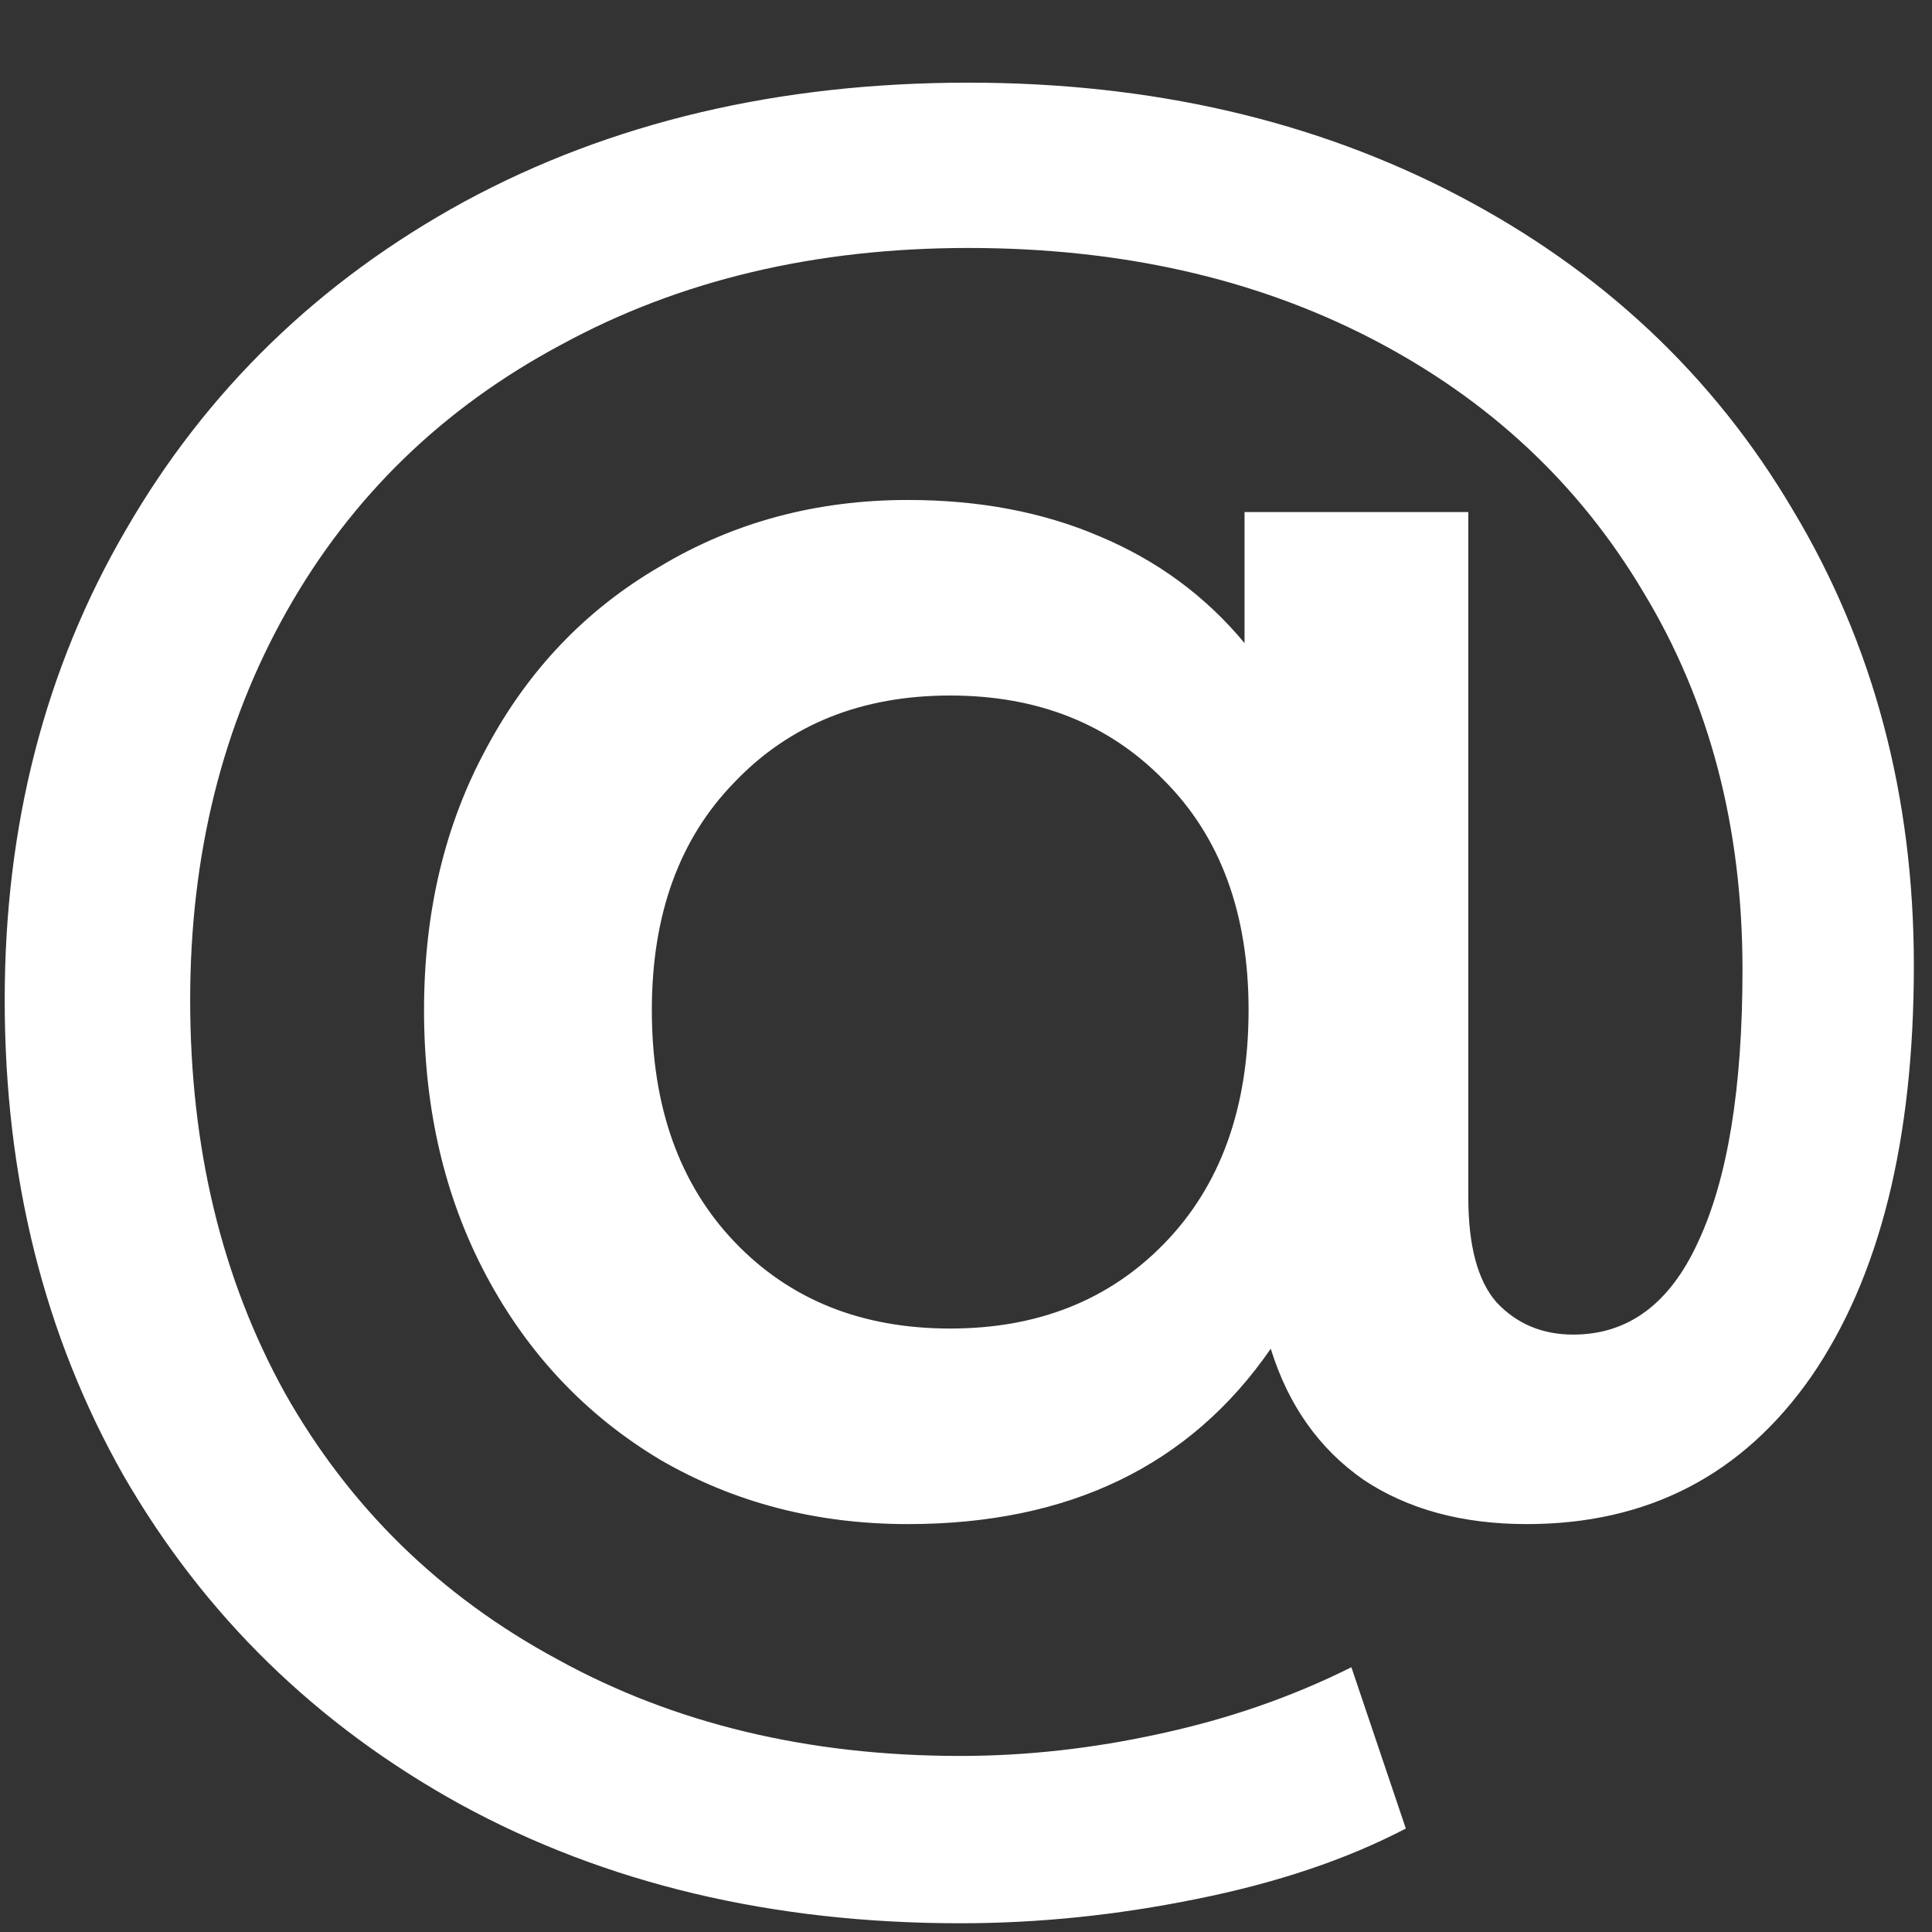 <svg width="23" height="23" viewBox="0 0 23 23" fill="none" xmlns="http://www.w3.org/2000/svg">
<rect x="0" y="0" width="23" height="23" fill="#333333" stroke="none"/>
<path d="M11.528 0.984C13.704 0.984 15.648 1.432 17.36 2.328C19.072 3.224 20.4 4.472 21.344 6.072C22.304 7.672 22.784 9.48 22.784 11.496C22.784 13.576 22.376 15.208 21.56 16.392C20.744 17.56 19.616 18.144 18.176 18.144C17.408 18.144 16.76 17.968 16.232 17.616C15.704 17.248 15.336 16.728 15.128 16.056C14.168 17.448 12.728 18.144 10.808 18.144C9.72 18.144 8.736 17.888 7.856 17.376C6.976 16.848 6.288 16.12 5.792 15.192C5.296 14.264 5.048 13.208 5.048 12.024C5.048 10.856 5.296 9.816 5.792 8.904C6.288 7.976 6.976 7.256 7.856 6.744C8.736 6.216 9.72 5.952 10.808 5.952C11.656 5.952 12.416 6.096 13.088 6.384C13.776 6.672 14.352 7.096 14.816 7.656V6.096H17.48V14.256C17.48 14.832 17.592 15.248 17.816 15.504C18.056 15.76 18.36 15.888 18.728 15.888C19.384 15.888 19.88 15.52 20.216 14.784C20.568 14.032 20.744 12.952 20.744 11.544C20.744 9.848 20.352 8.352 19.568 7.056C18.8 5.76 17.72 4.752 16.328 4.032C14.936 3.312 13.336 2.952 11.528 2.952C9.704 2.952 8.088 3.336 6.68 4.104C5.272 4.856 4.184 5.912 3.416 7.272C2.648 8.632 2.264 10.176 2.264 11.904C2.264 13.664 2.64 15.224 3.392 16.584C4.16 17.944 5.24 19 6.632 19.752C8.024 20.52 9.624 20.904 11.432 20.904C12.216 20.904 13.008 20.816 13.808 20.64C14.624 20.464 15.384 20.2 16.088 19.848L16.736 21.768C16.032 22.136 15.2 22.416 14.24 22.608C13.296 22.8 12.36 22.896 11.432 22.896C9.192 22.896 7.208 22.424 5.48 21.48C3.768 20.536 2.432 19.232 1.472 17.568C0.528 15.904 0.056 14.016 0.056 11.904C0.056 9.824 0.536 7.96 1.496 6.312C2.456 4.648 3.8 3.344 5.528 2.4C7.272 1.456 9.272 0.984 11.528 0.984ZM11.312 15.816C12.352 15.816 13.2 15.48 13.856 14.808C14.528 14.12 14.864 13.192 14.864 12.024C14.864 10.872 14.528 9.96 13.856 9.288C13.2 8.616 12.352 8.28 11.312 8.28C10.256 8.28 9.4 8.624 8.744 9.312C8.088 9.984 7.76 10.888 7.76 12.024C7.76 13.176 8.088 14.096 8.744 14.784C9.4 15.472 10.256 15.816 11.312 15.816Z" fill="white"/>
</svg>
